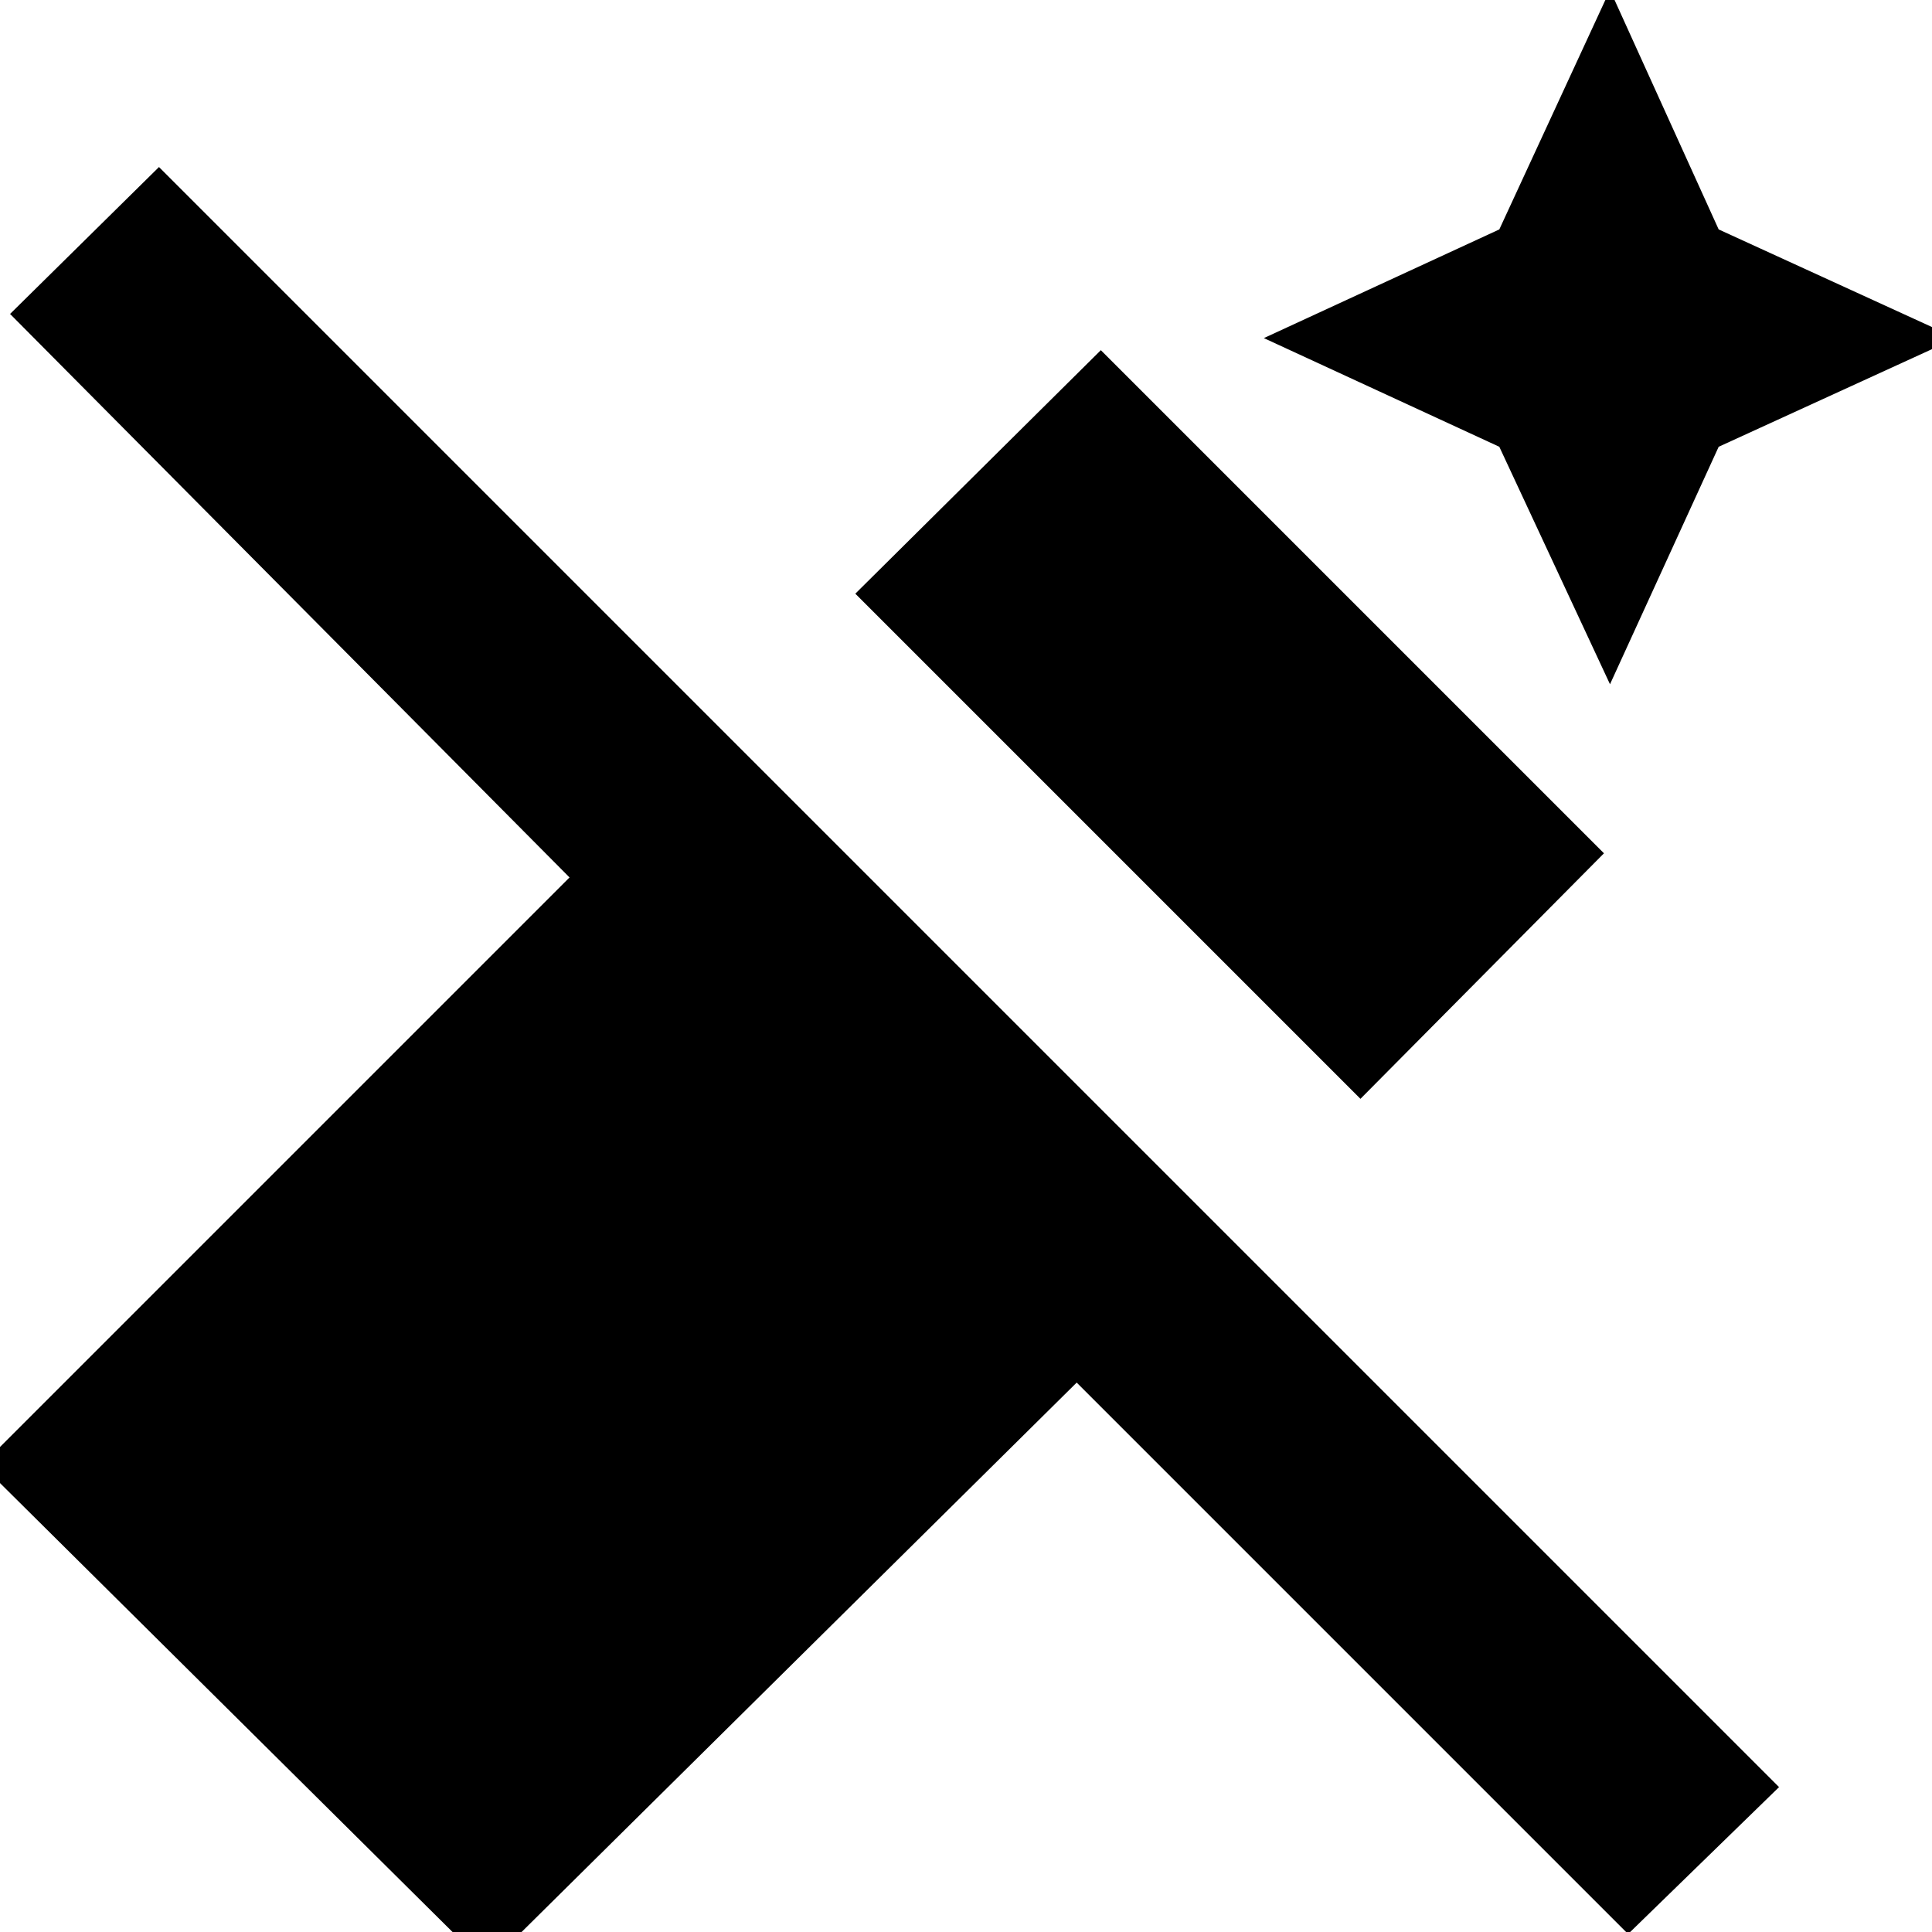<svg xmlns="http://www.w3.org/2000/svg" height="24" width="24"><path d="m20 8.5-1.375-2.95L15.7 4.2l2.925-1.35L20-.125l1.35 2.975L24.3 4.2l-2.95 1.35Zm-3.1 5.15-6.275-6.275 3.05-3.025 6.25 6.25Zm3.325 10.375-6.85-6.85-7.325 7.25L-.225 18.2l7.3-7.3-6.95-7 1.85-1.825L22.1 22.2Z"/></svg>